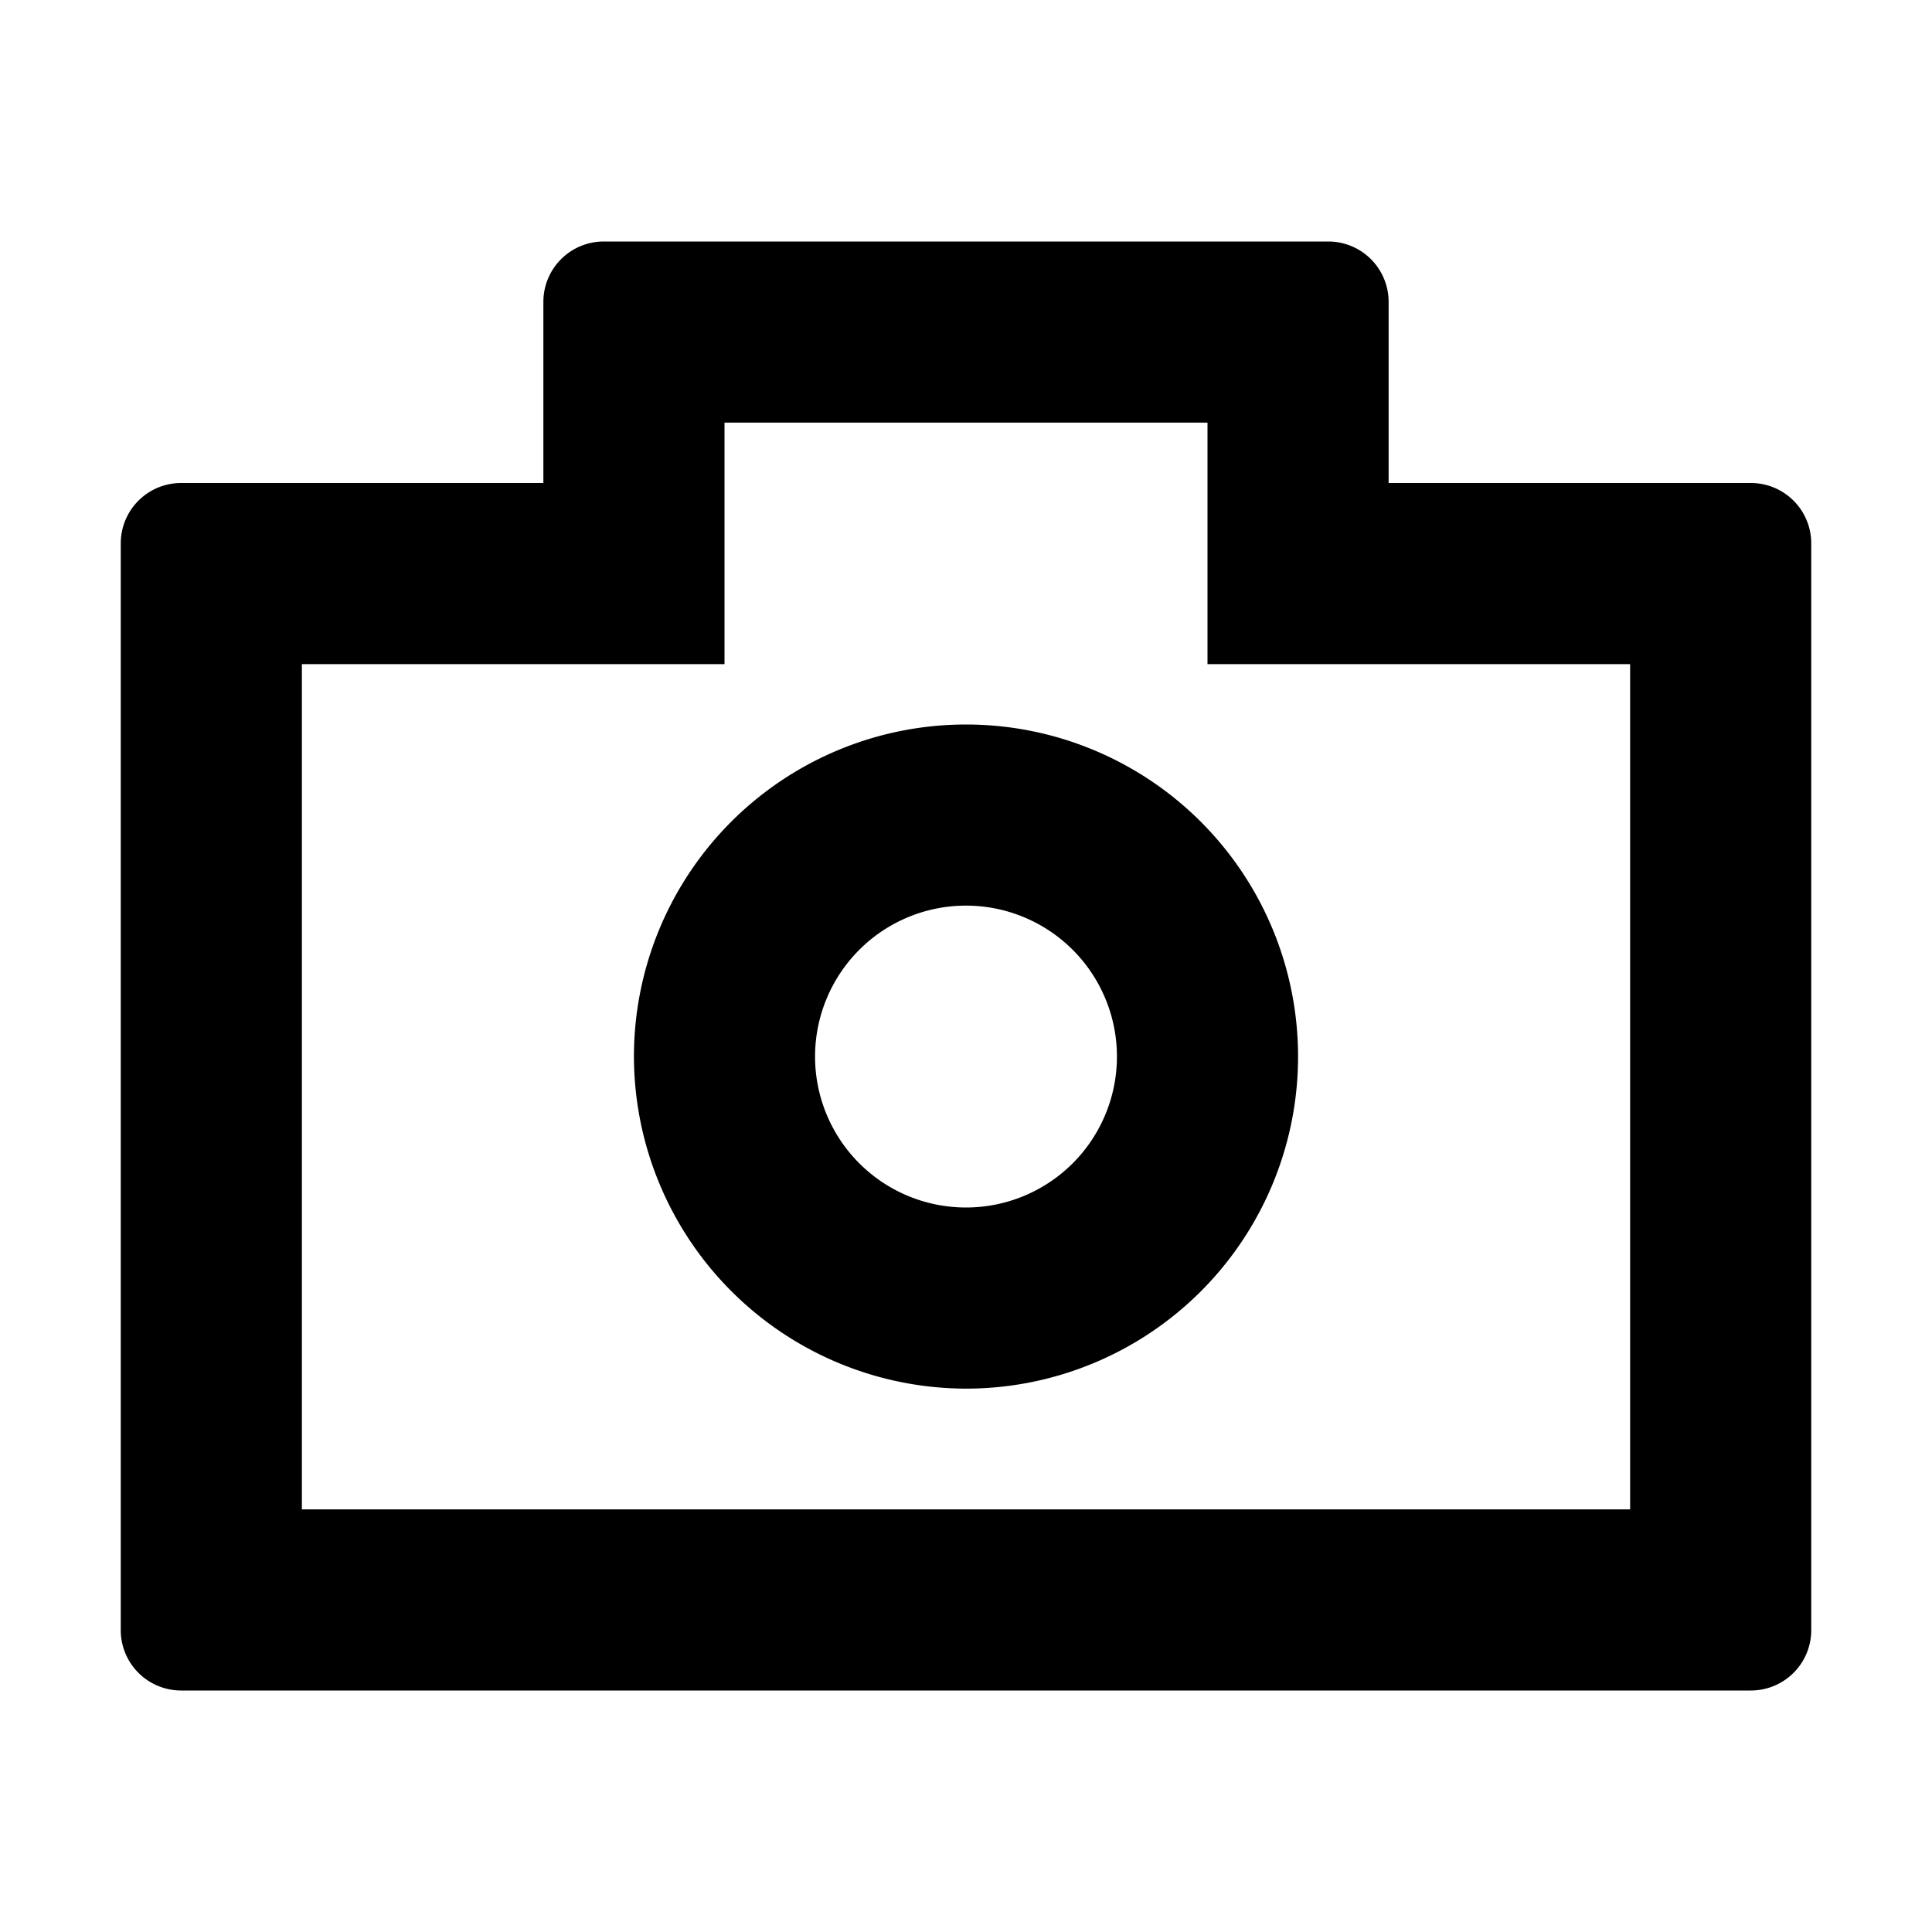 <svg xmlns="http://www.w3.org/2000/svg" viewBox="0 0 32 32" width="32" height="32">
	<path d="M29 8h-6V5a1 1 0 00-1-1H10a1 1 0 00-1 1v3H3a1 1 0 00-1 1v18a1 1 0 001 1h26a1 1 0 001-1V9a1 1 0 00-1-1zm-17 3V7h8v4h7v14H5V11h7z"/>
	<path d="M16 23a5.5 5.5 0 10-5.5-5.5A5.51 5.51 0 0016 23zm0-8a2.5 2.5 0 11-2.5 2.5A2.5 2.5 0 0116 15z"/>
</svg>